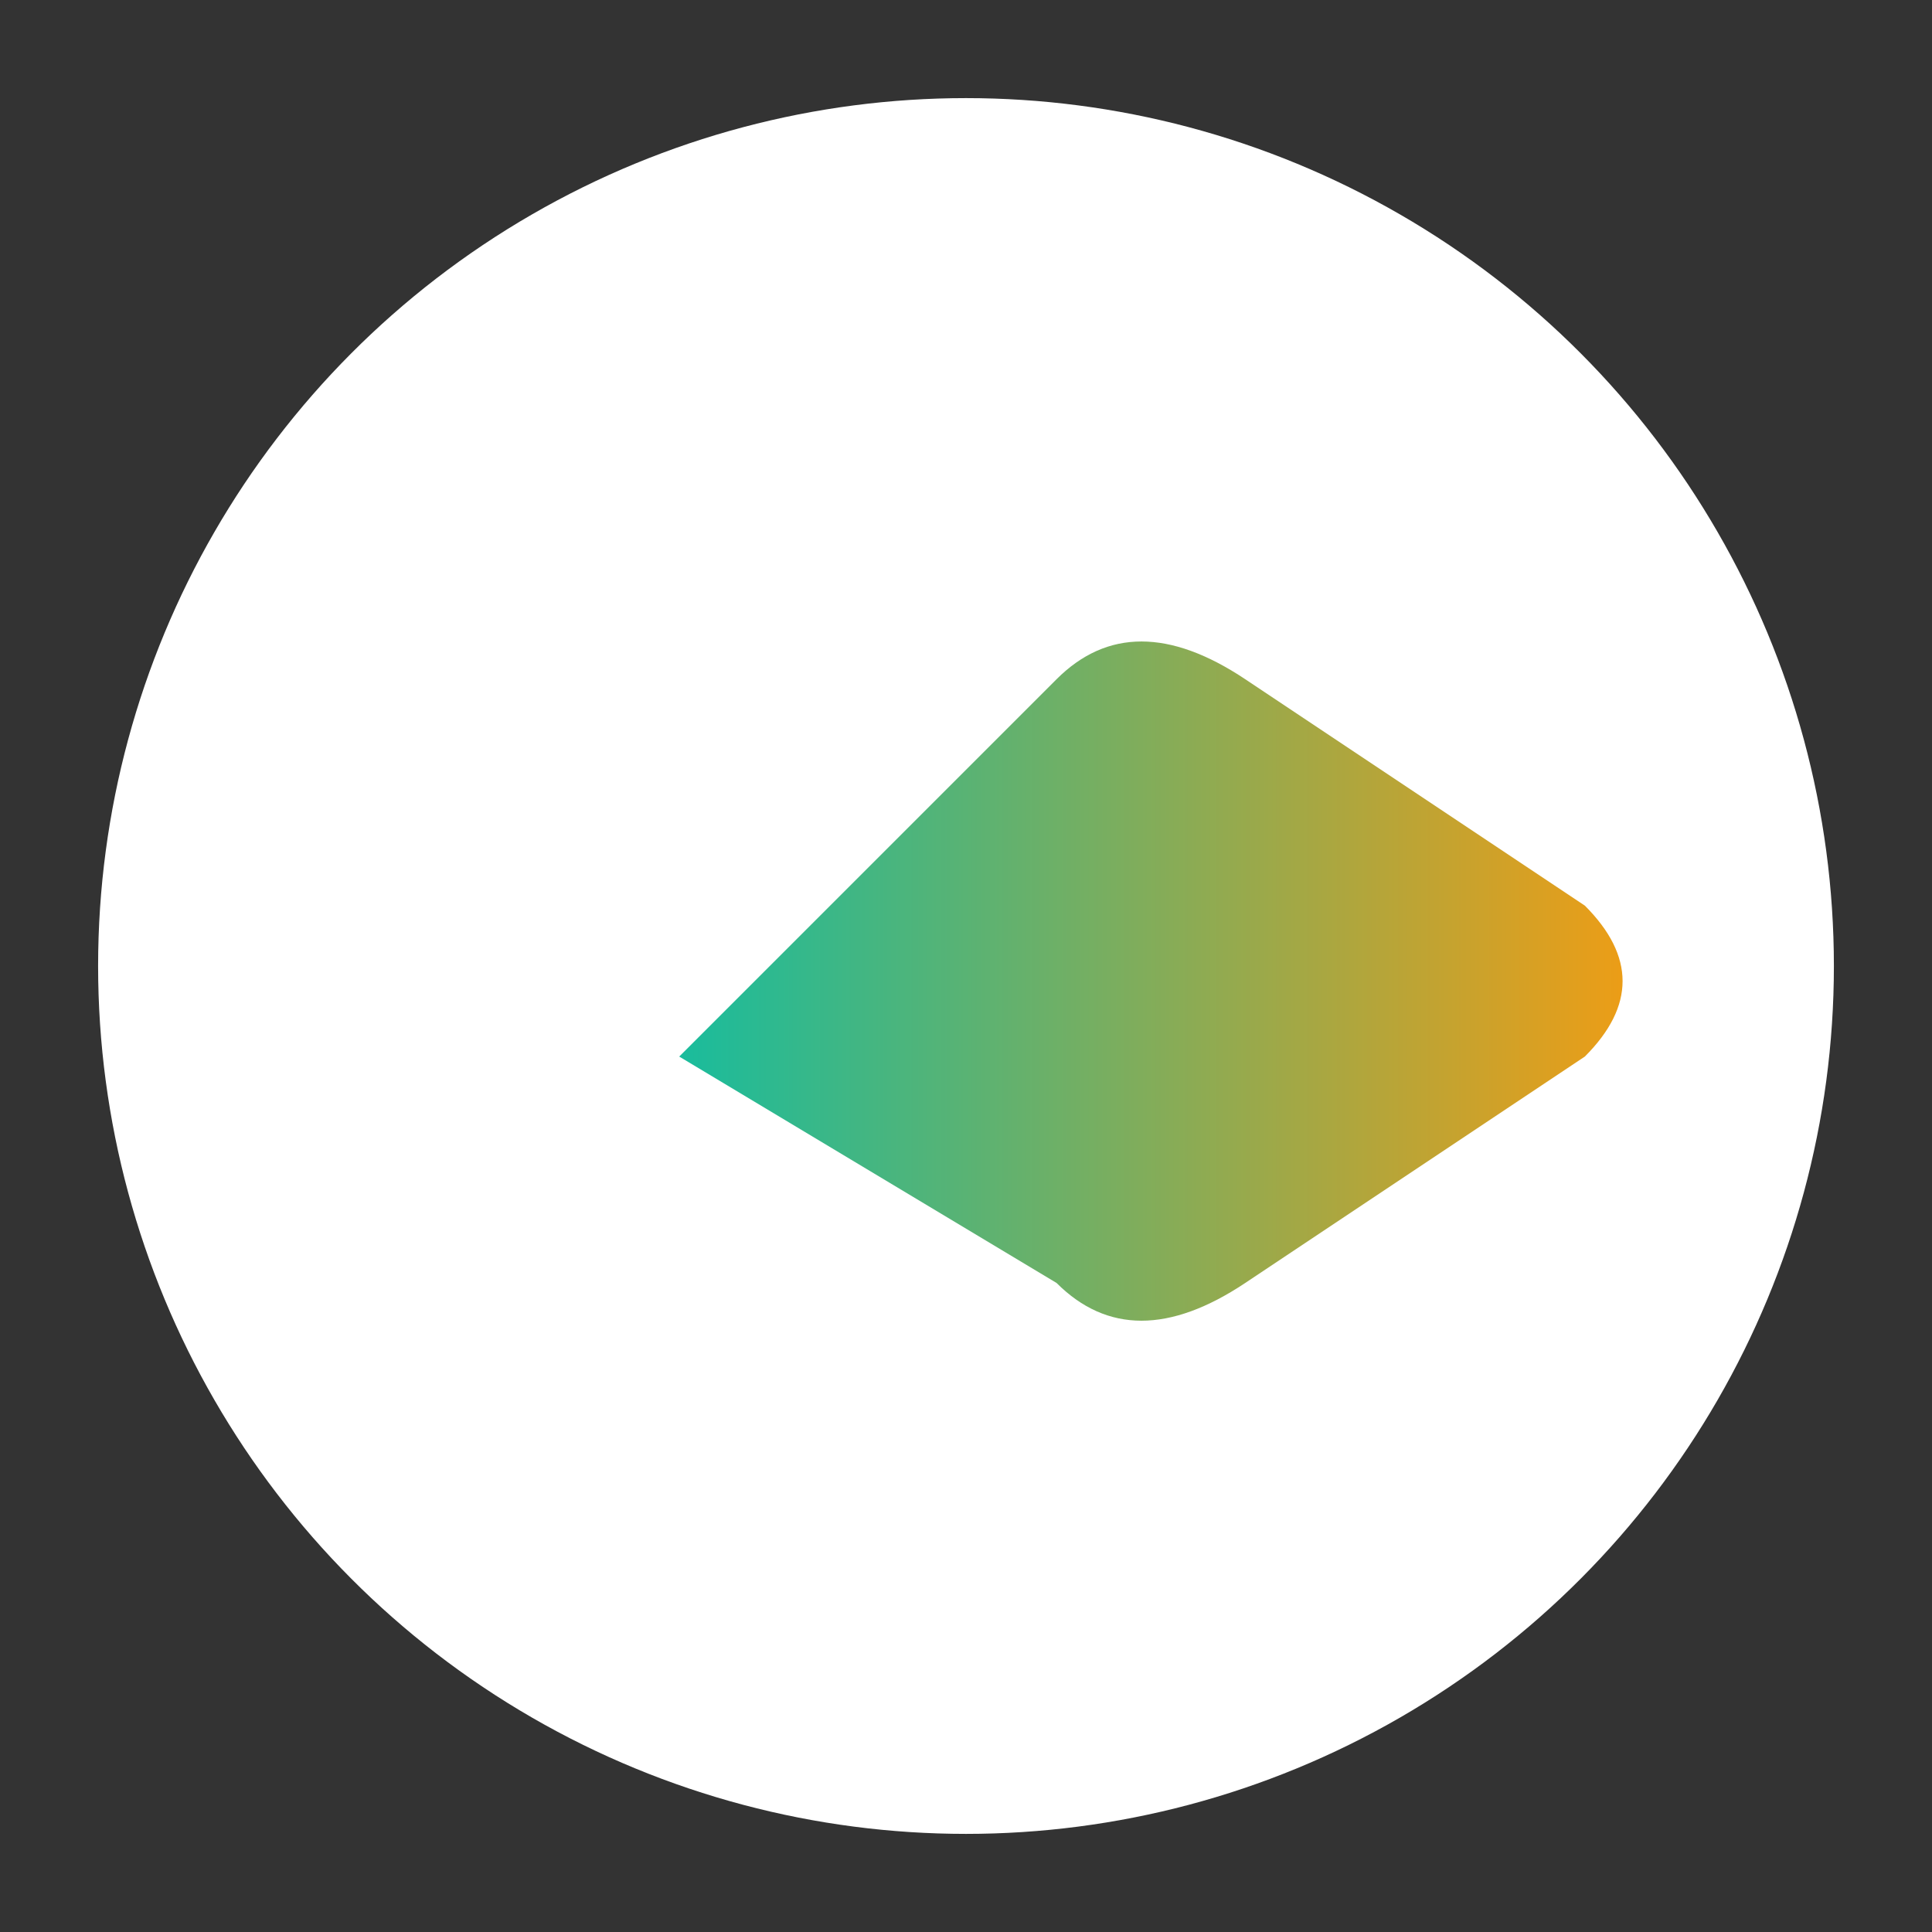 <svg xmlns="http://www.w3.org/2000/svg" viewBox="0 0 512 512">
  <rect x="0" y="0" width="512" height="512" fill="#333333" stroke="none"/>
  <circle cx="256" cy="256" r="230" fill="#ffffff"/>
  <path d="M180 280 L280 180 Q300 160 330 180 L420 240 Q440 260 420 280 L330 340 Q300 360 280 340 Z"
        fill="url(#grad-dark)"/>
  <defs>
    <linearGradient id="grad-dark" x1="0%" y1="0%" x2="100%" y2="0%">
      <stop offset="0%" style="stop-color:#1abc9c;stop-opacity:1" />
      <stop offset="100%" style="stop-color:#f39c12;stop-opacity:1" />
    </linearGradient>
  </defs>
</svg>